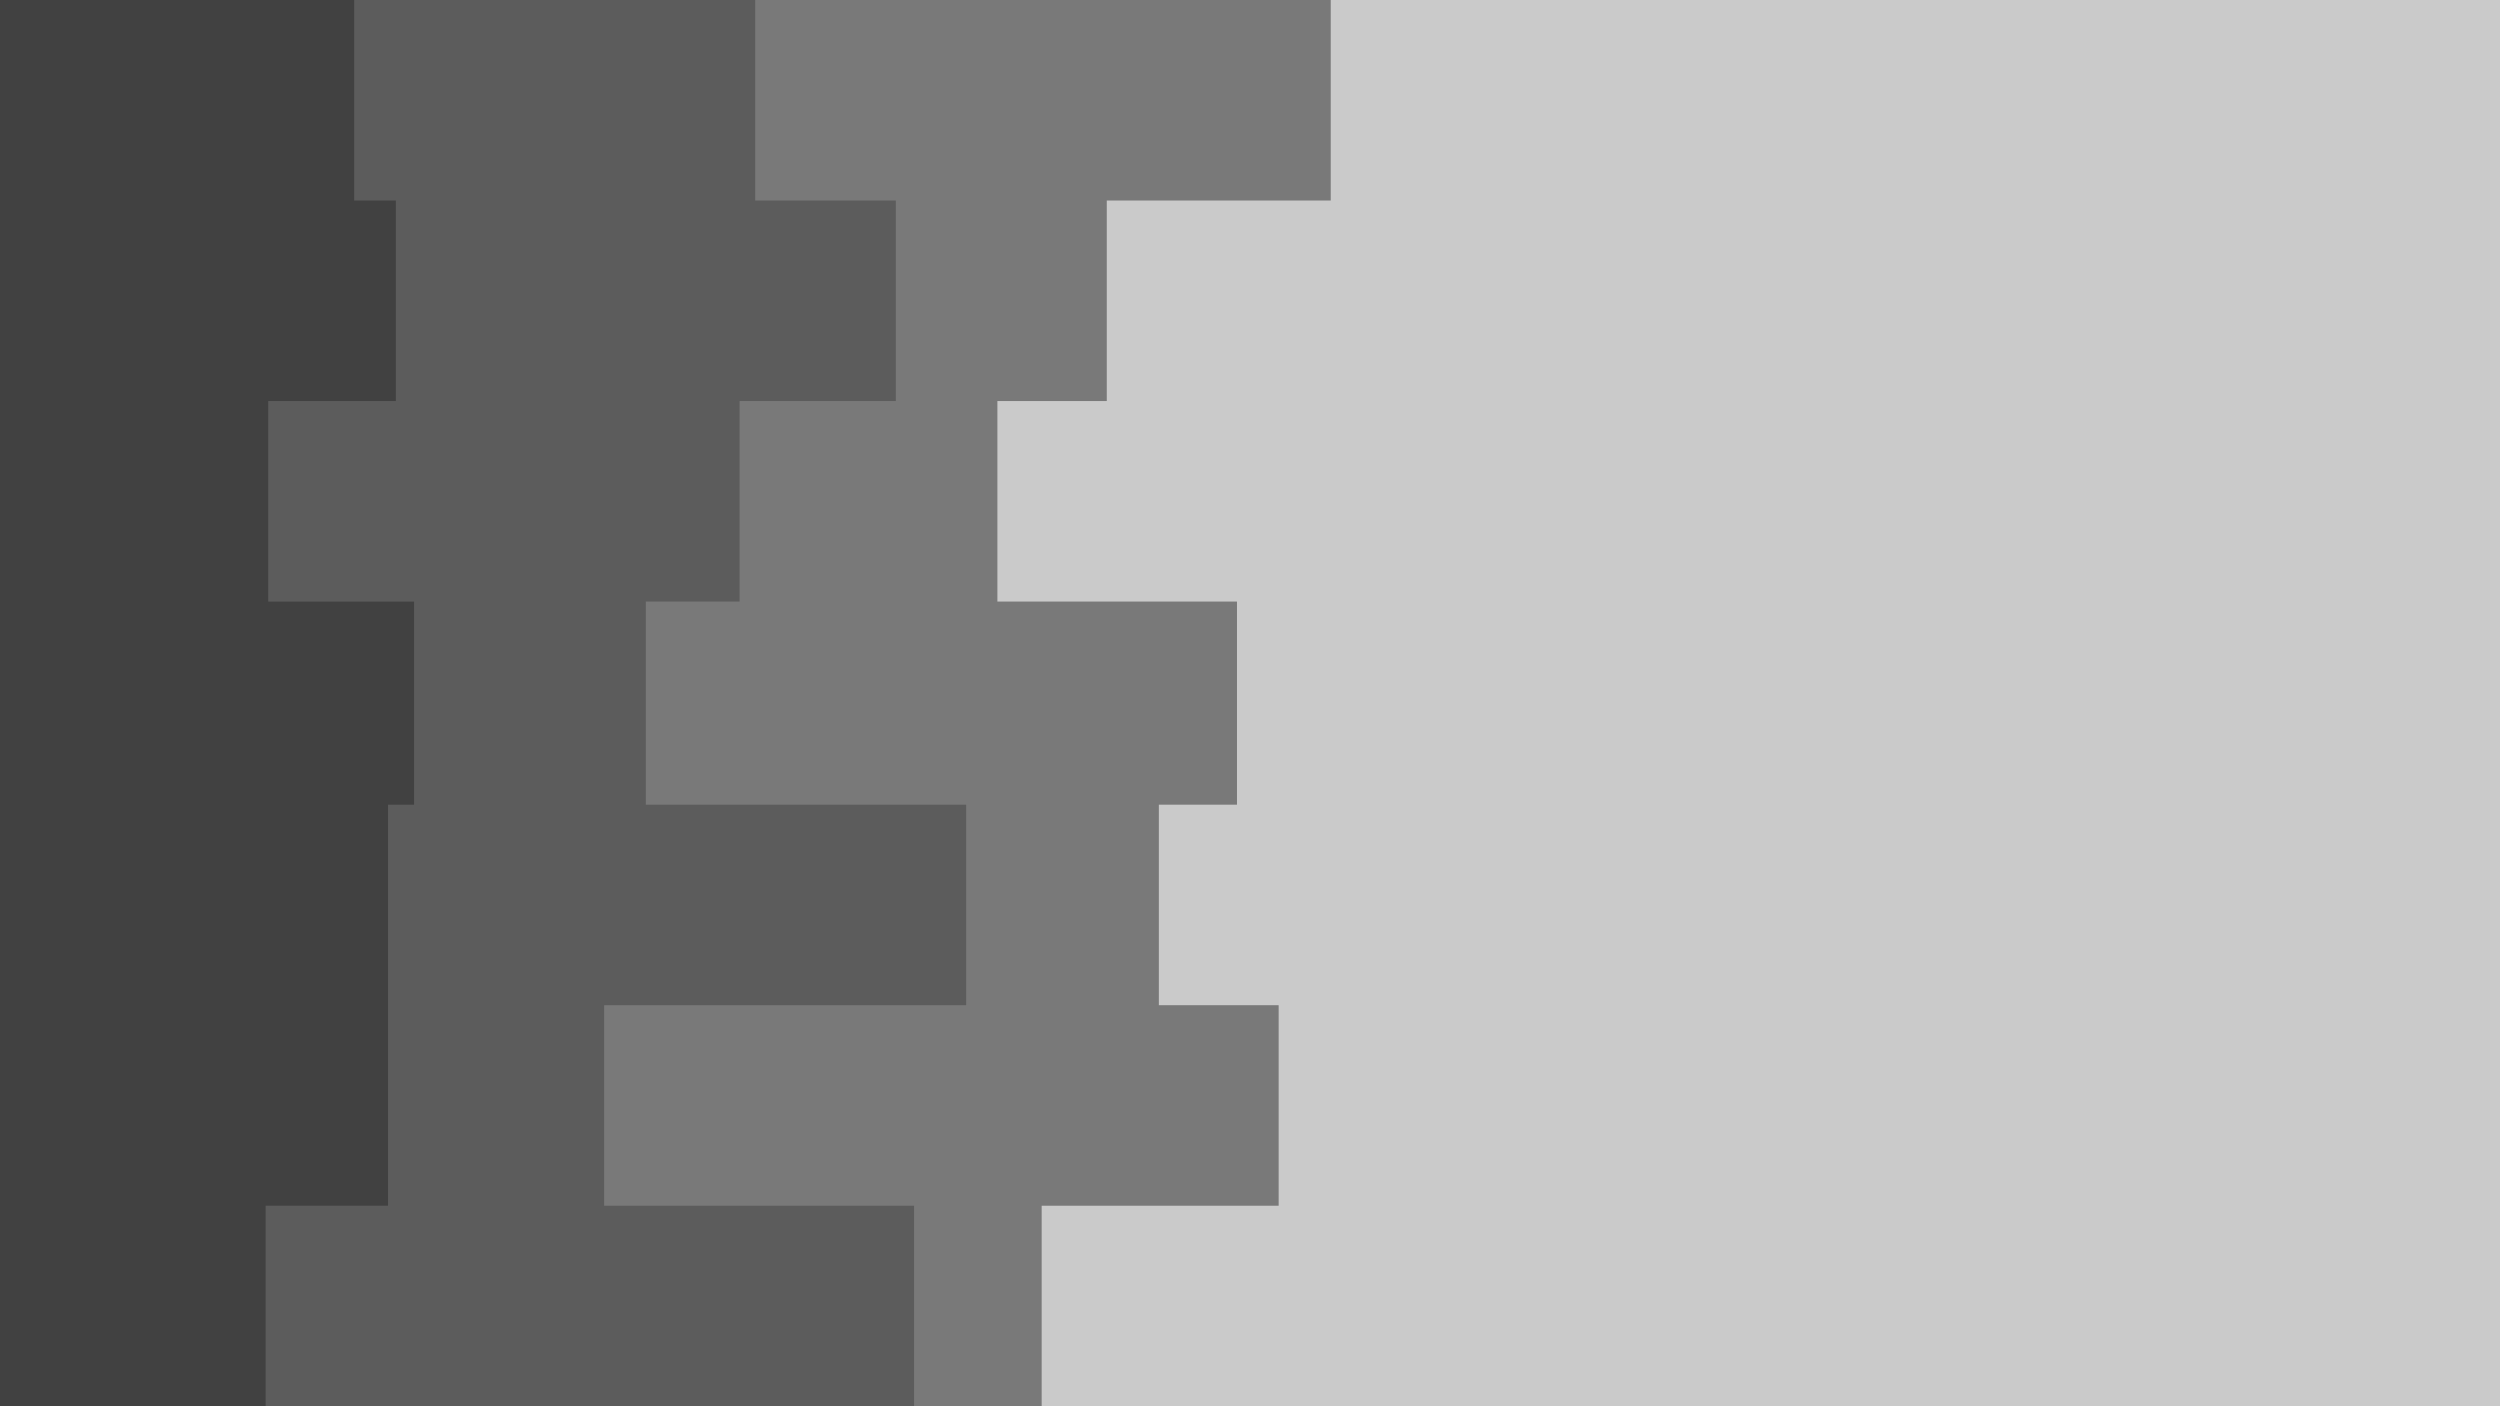 <svg id="visual" viewBox="0 0 960 540" width="960" height="540" xmlns="http://www.w3.org/2000/svg" xmlns:xlink="http://www.w3.org/1999/xlink" version="1.1"><rect x="0" y="0" width="960" height="540" fill="#cacaca"></rect><path d="M351 0L511 0L511 77L425 77L425 154L383 154L383 231L475 231L475 309L445 309L445 386L491 386L491 463L400 463L400 540L0 540L0 463L0 463L0 386L0 386L0 309L0 309L0 231L0 231L0 154L0 154L0 77L0 77L0 0L0 0Z" fill="#797979"></path><path d="M239 0L290 0L290 77L344 77L344 154L284 154L284 231L248 231L248 309L371 309L371 386L232 386L232 463L351 463L351 540L0 540L0 463L0 463L0 386L0 386L0 309L0 309L0 231L0 231L0 154L0 154L0 77L0 77L0 0L0 0Z" fill="#5c5c5c"></path><path d="M146 0L136 0L136 77L152 77L152 154L103 154L103 231L159 231L159 309L149 309L149 386L149 386L149 463L102 463L102 540L0 540L0 463L0 463L0 386L0 386L0 309L0 309L0 231L0 231L0 154L0 154L0 77L0 77L0 0L0 0Z" fill="#414141"></path></svg>